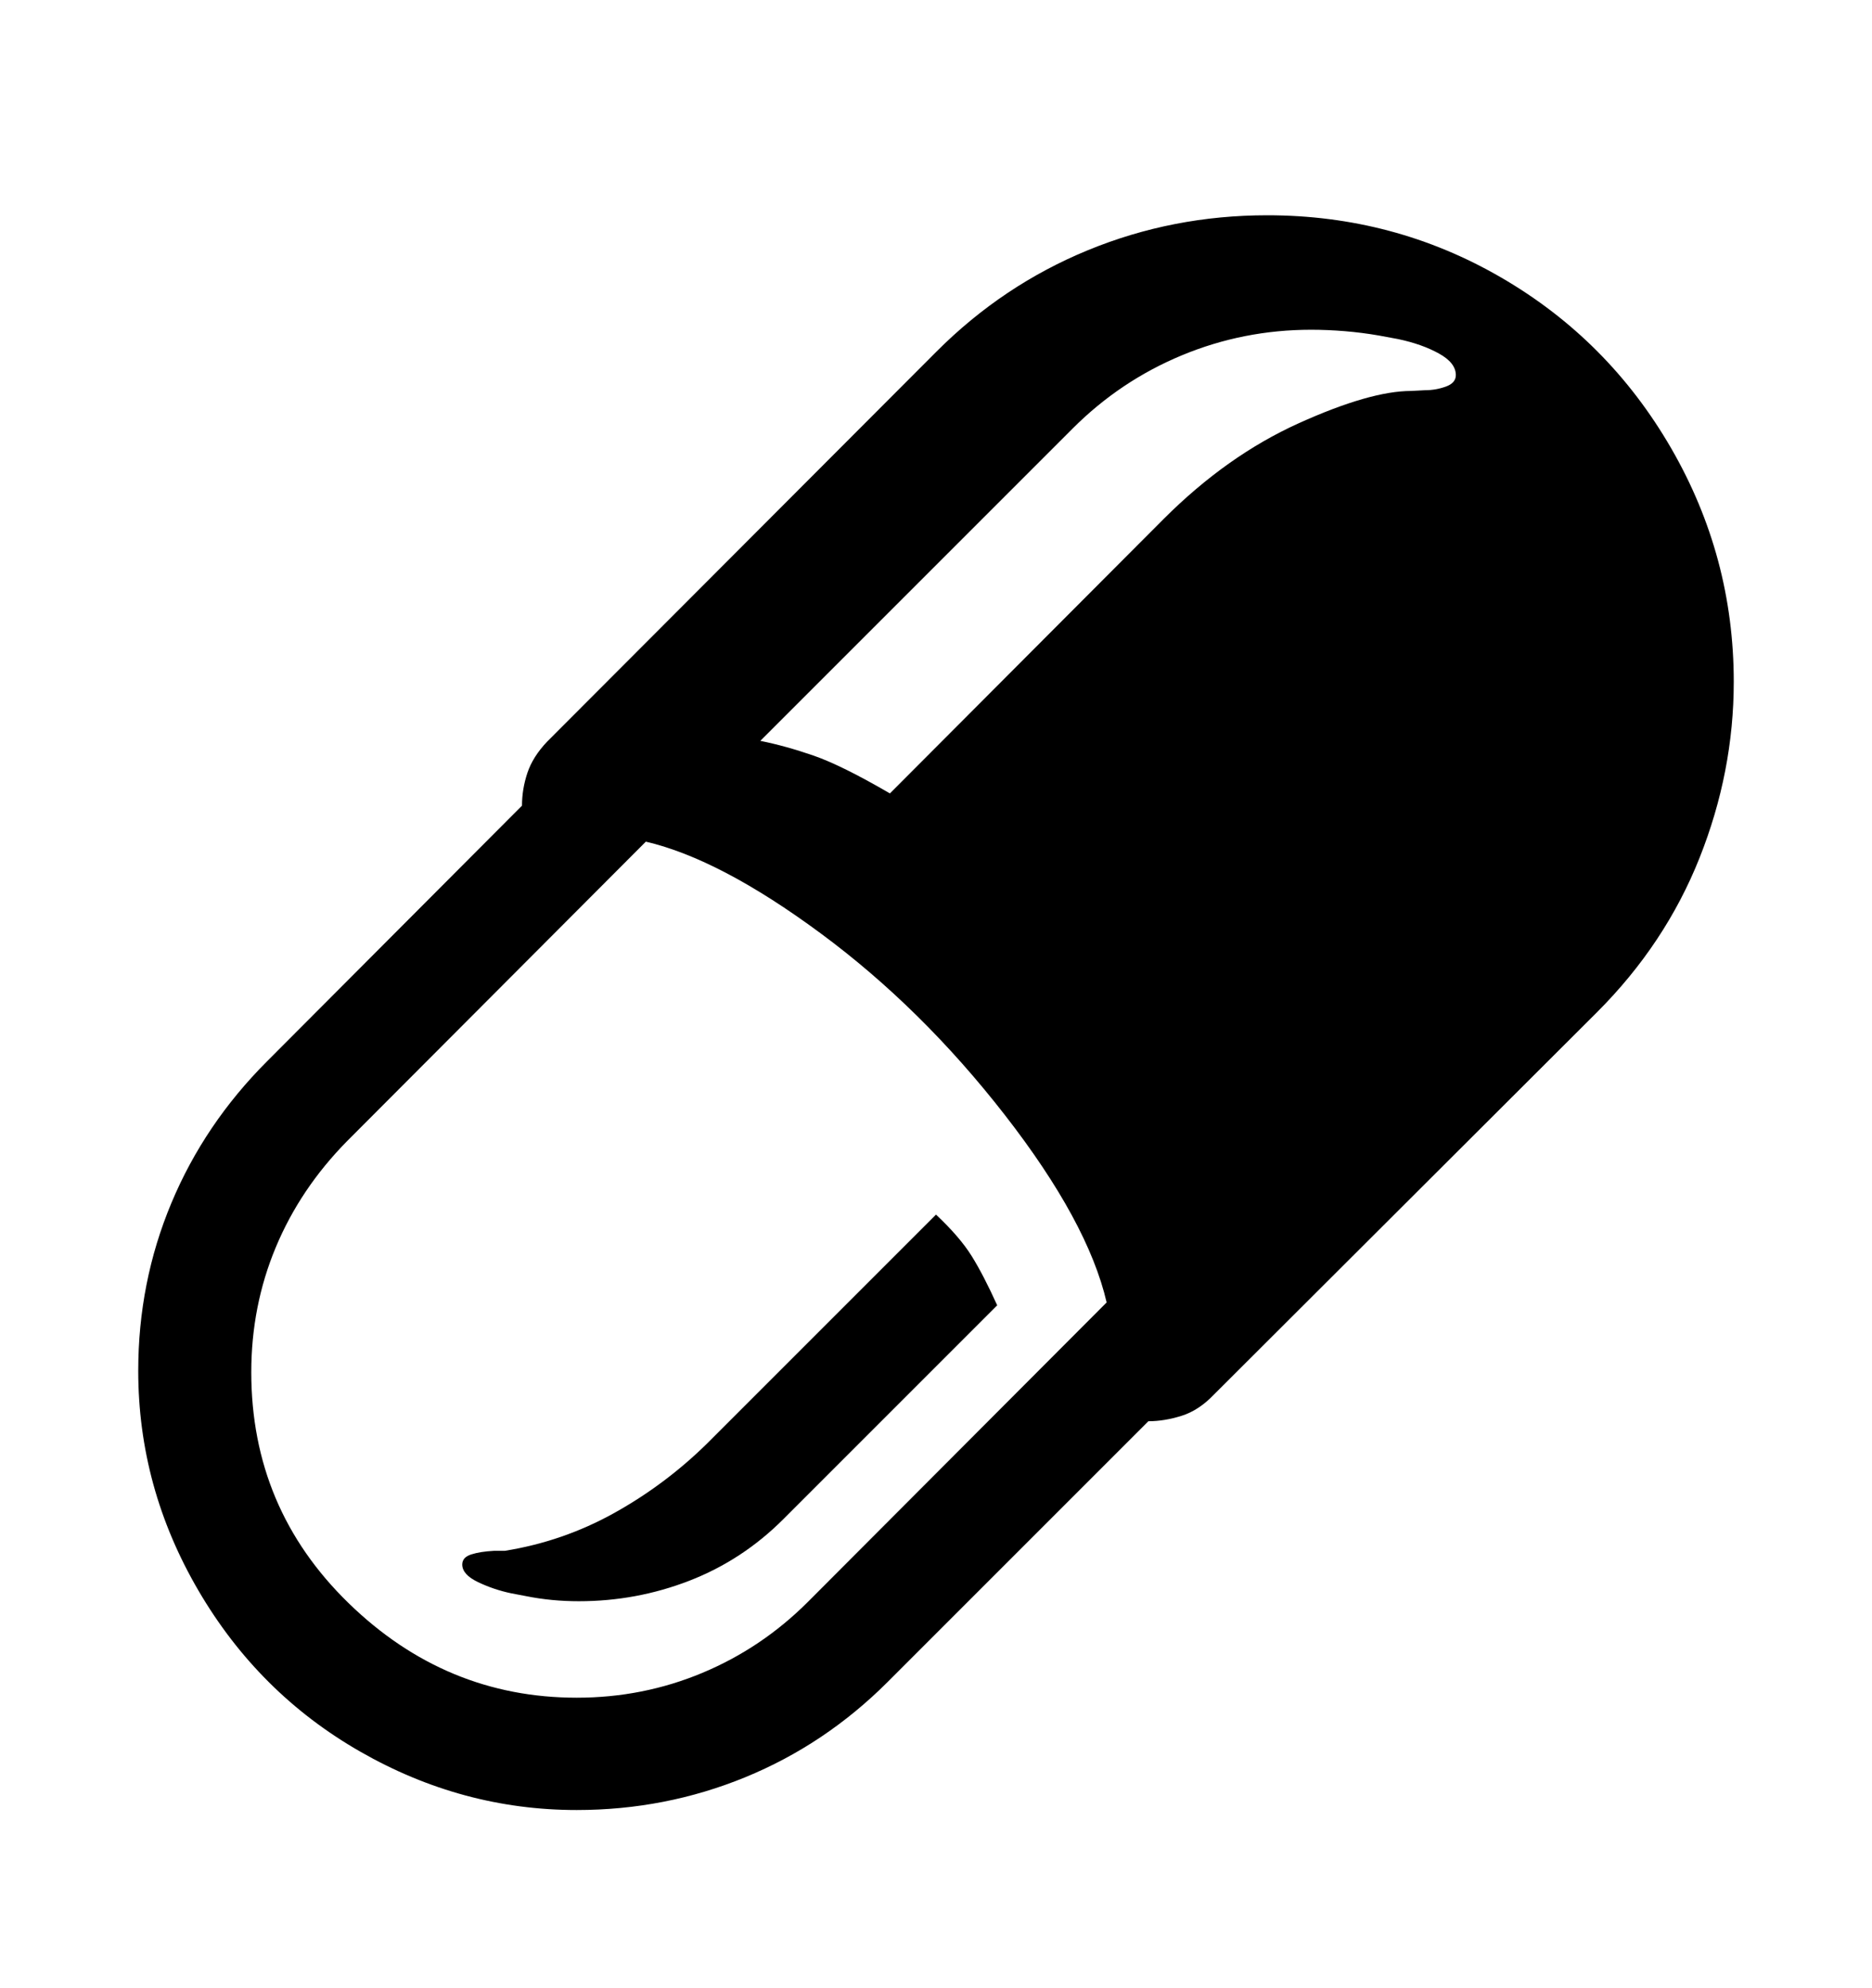 <svg viewBox="0 0 2600 2760.837" xmlns="http://www.w3.org/2000/svg"><path d="M2360.5 1191.5Q2313 1311 2218 1406l-532 531q-21 22-45 29.5t-46 7.5l-362 362q-87 87-198 132.5T801 2514q-159 0-300.5-81t-225-224-83.5-305q0-123 46-233t133-197l354-355q0-23 7.5-45.5T760 1030l541-542q92-92 210-140.5t249-48.5q176 0 325 86.5t236 237 87 324.5q0 125-47.5 244.5zm-1385 1132Q1058 2289 1122 2225l415-416q-26-112-141.5-260.5t-255.5-252T897 1169l-415 416q-65 66-99 147.5T349 1906q0 189 135 320.5T801 2358q92 0 174.5-34.5zM1979 542q15 0 29-5t14-16q0-17-23.5-30t-56.5-20l-27-5q-23-4-47-6t-47-2q-94 0-179.5 35.5T1490 595l-434 434q35 7 74 20.5t106 52.5l380-381q88-88 187.5-133t156.5-45zm-679 1145q33 31 49.5 57.5t35.5 68.5l-297 297q-57 57-130.5 85.5T804 2224q-38 0-73-7l-21-4q-24-5-46-15.5t-22-24.5q0-10 12.5-14t31.5-5h15q81-13 152-52.5t129-96.5z"/></svg>